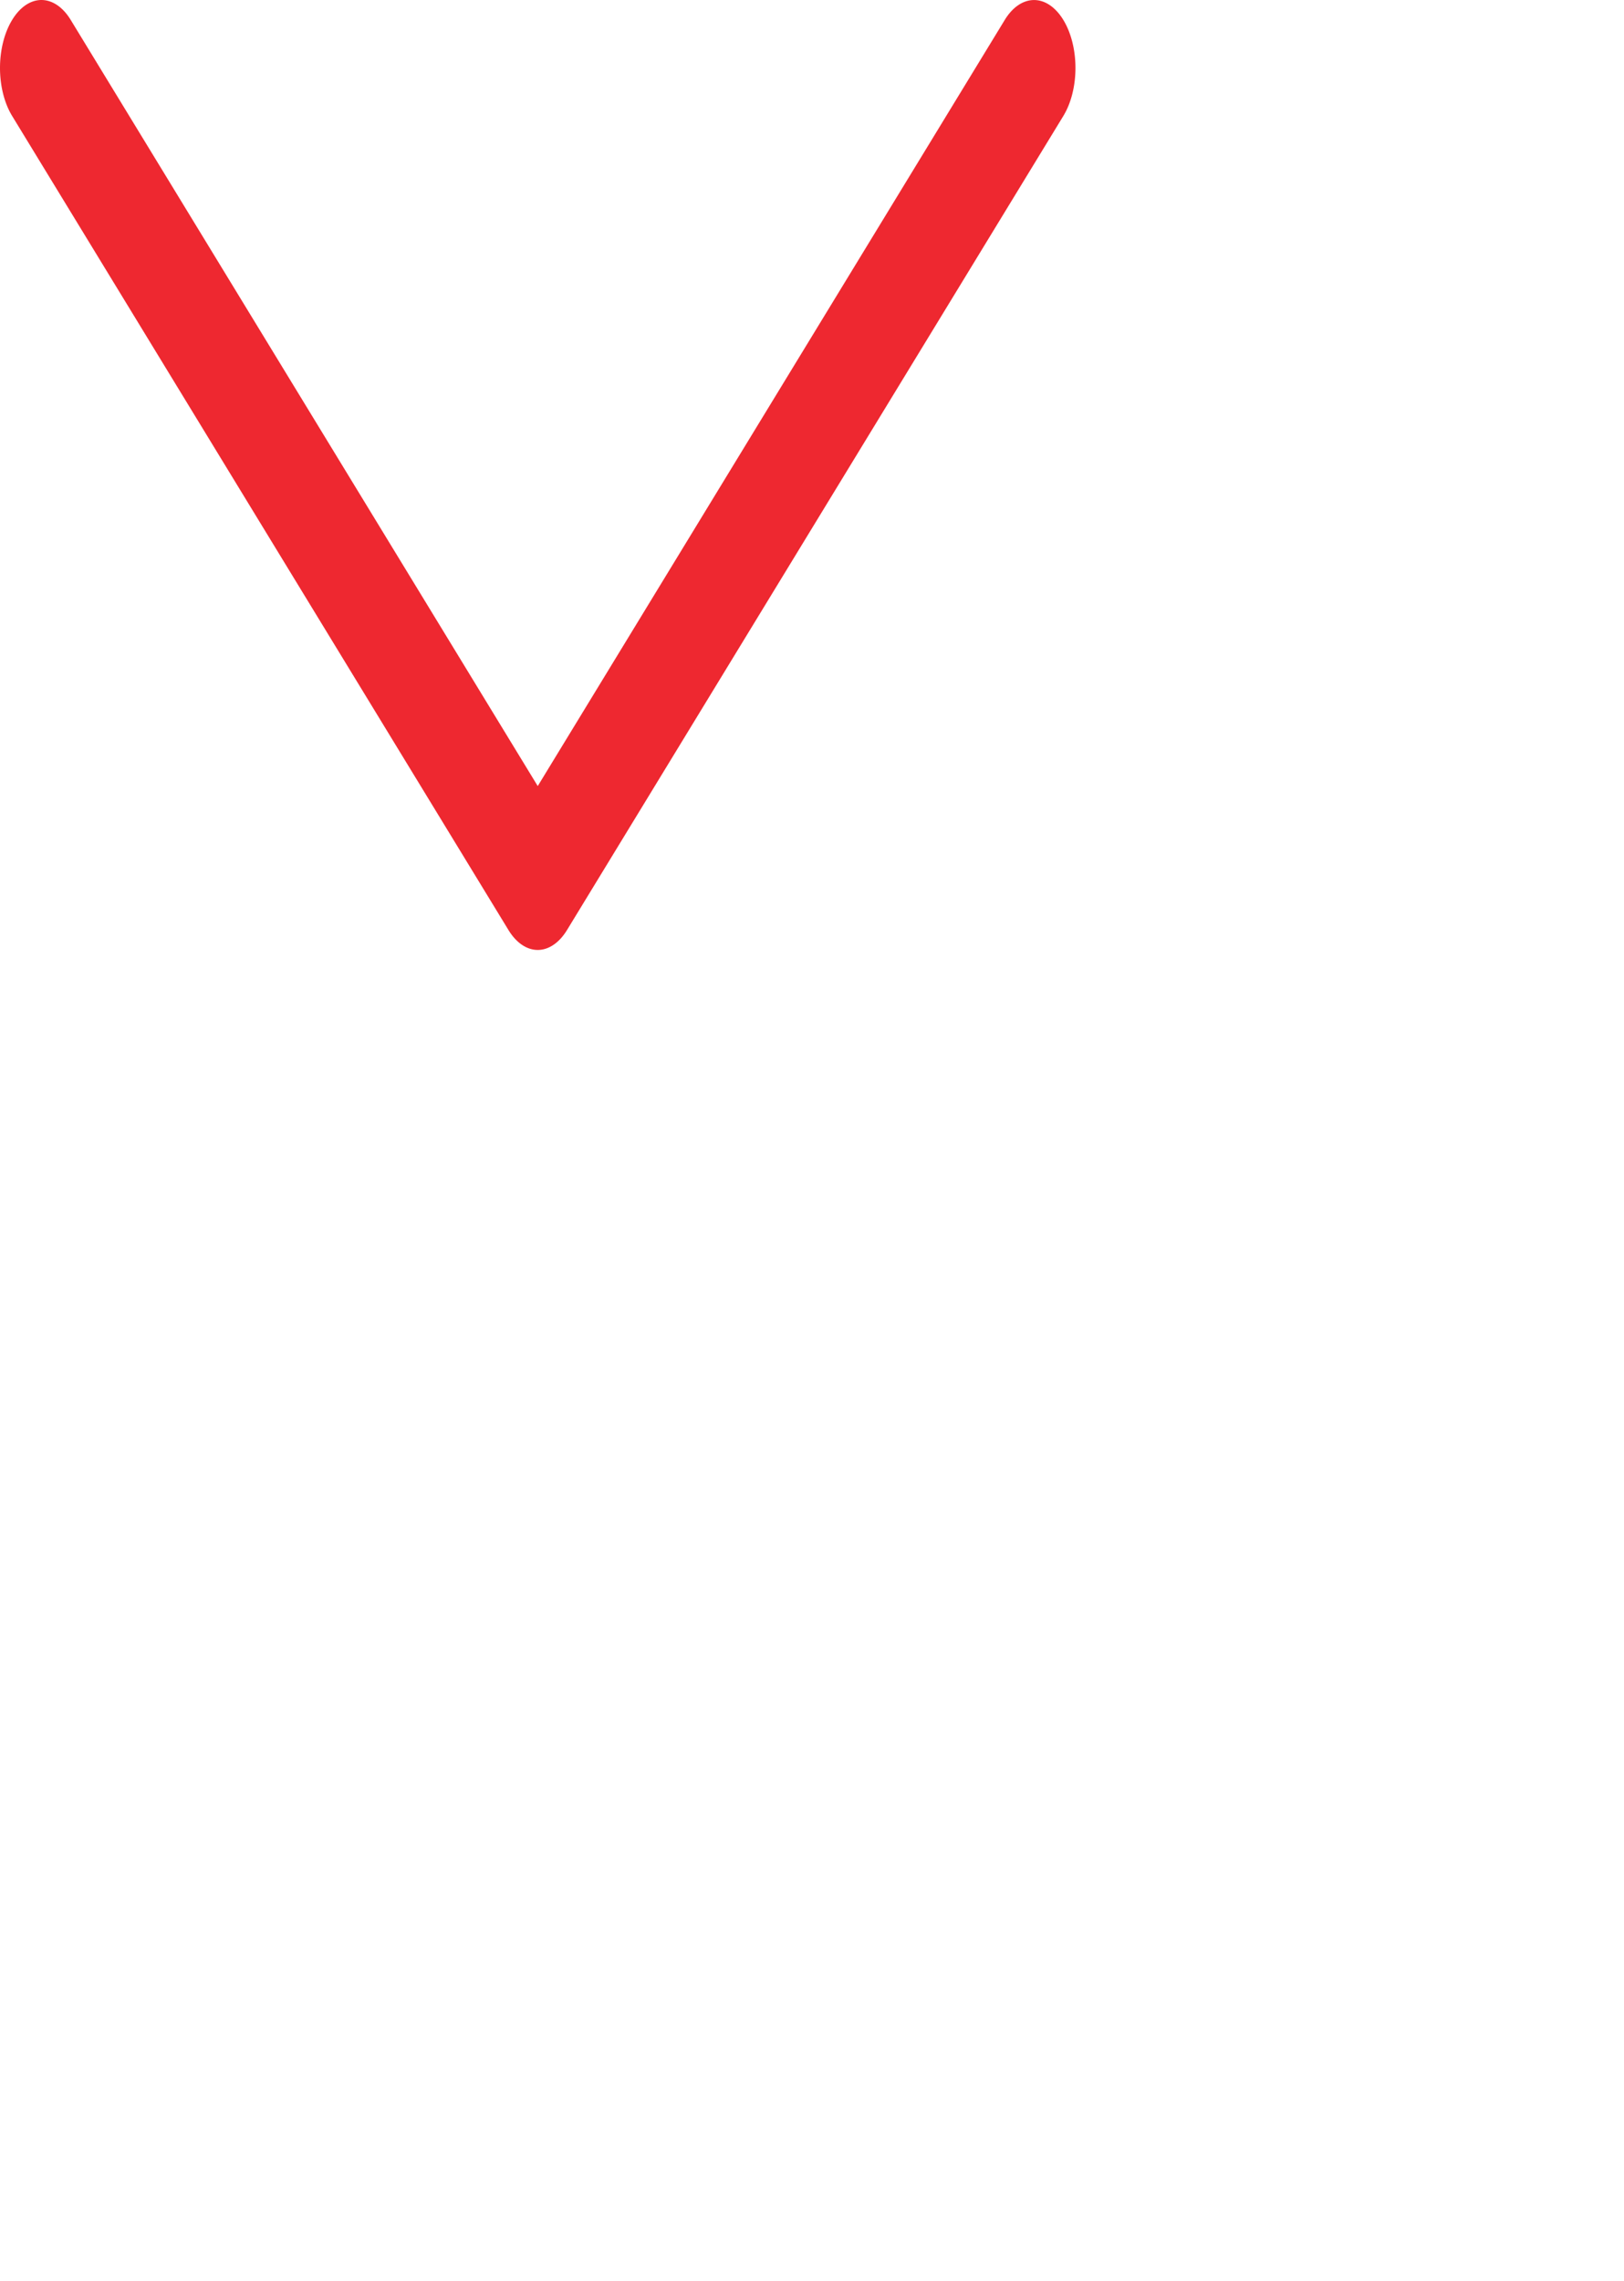 <svg xmlns="http://www.w3.org/2000/svg" fill="#212529" width="222.467" height="312.325"><rect id="backgroundrect" width="100%" height="100%" x="0" y="0" fill="none" stroke="none" class="" style=""/><g class="currentLayer" style=""><title>Layer 1</title><path fill-rule="evenodd" d="M1.664,2.729 a5.666,9.289 0 0 1 8.023,0 L73.663,107.639 l63.976,-104.91 a5.666,9.289 0 0 1 8.023,13.153 l-67.987,111.468 a5.666,9.289 0 0 1 -8.023,0 l-67.987,-111.468 a5.666,9.289 0 0 1 0,-13.153 z" id="svg_1" class="selected" fill="#ee2830" fill-opacity="1"/></g></svg>